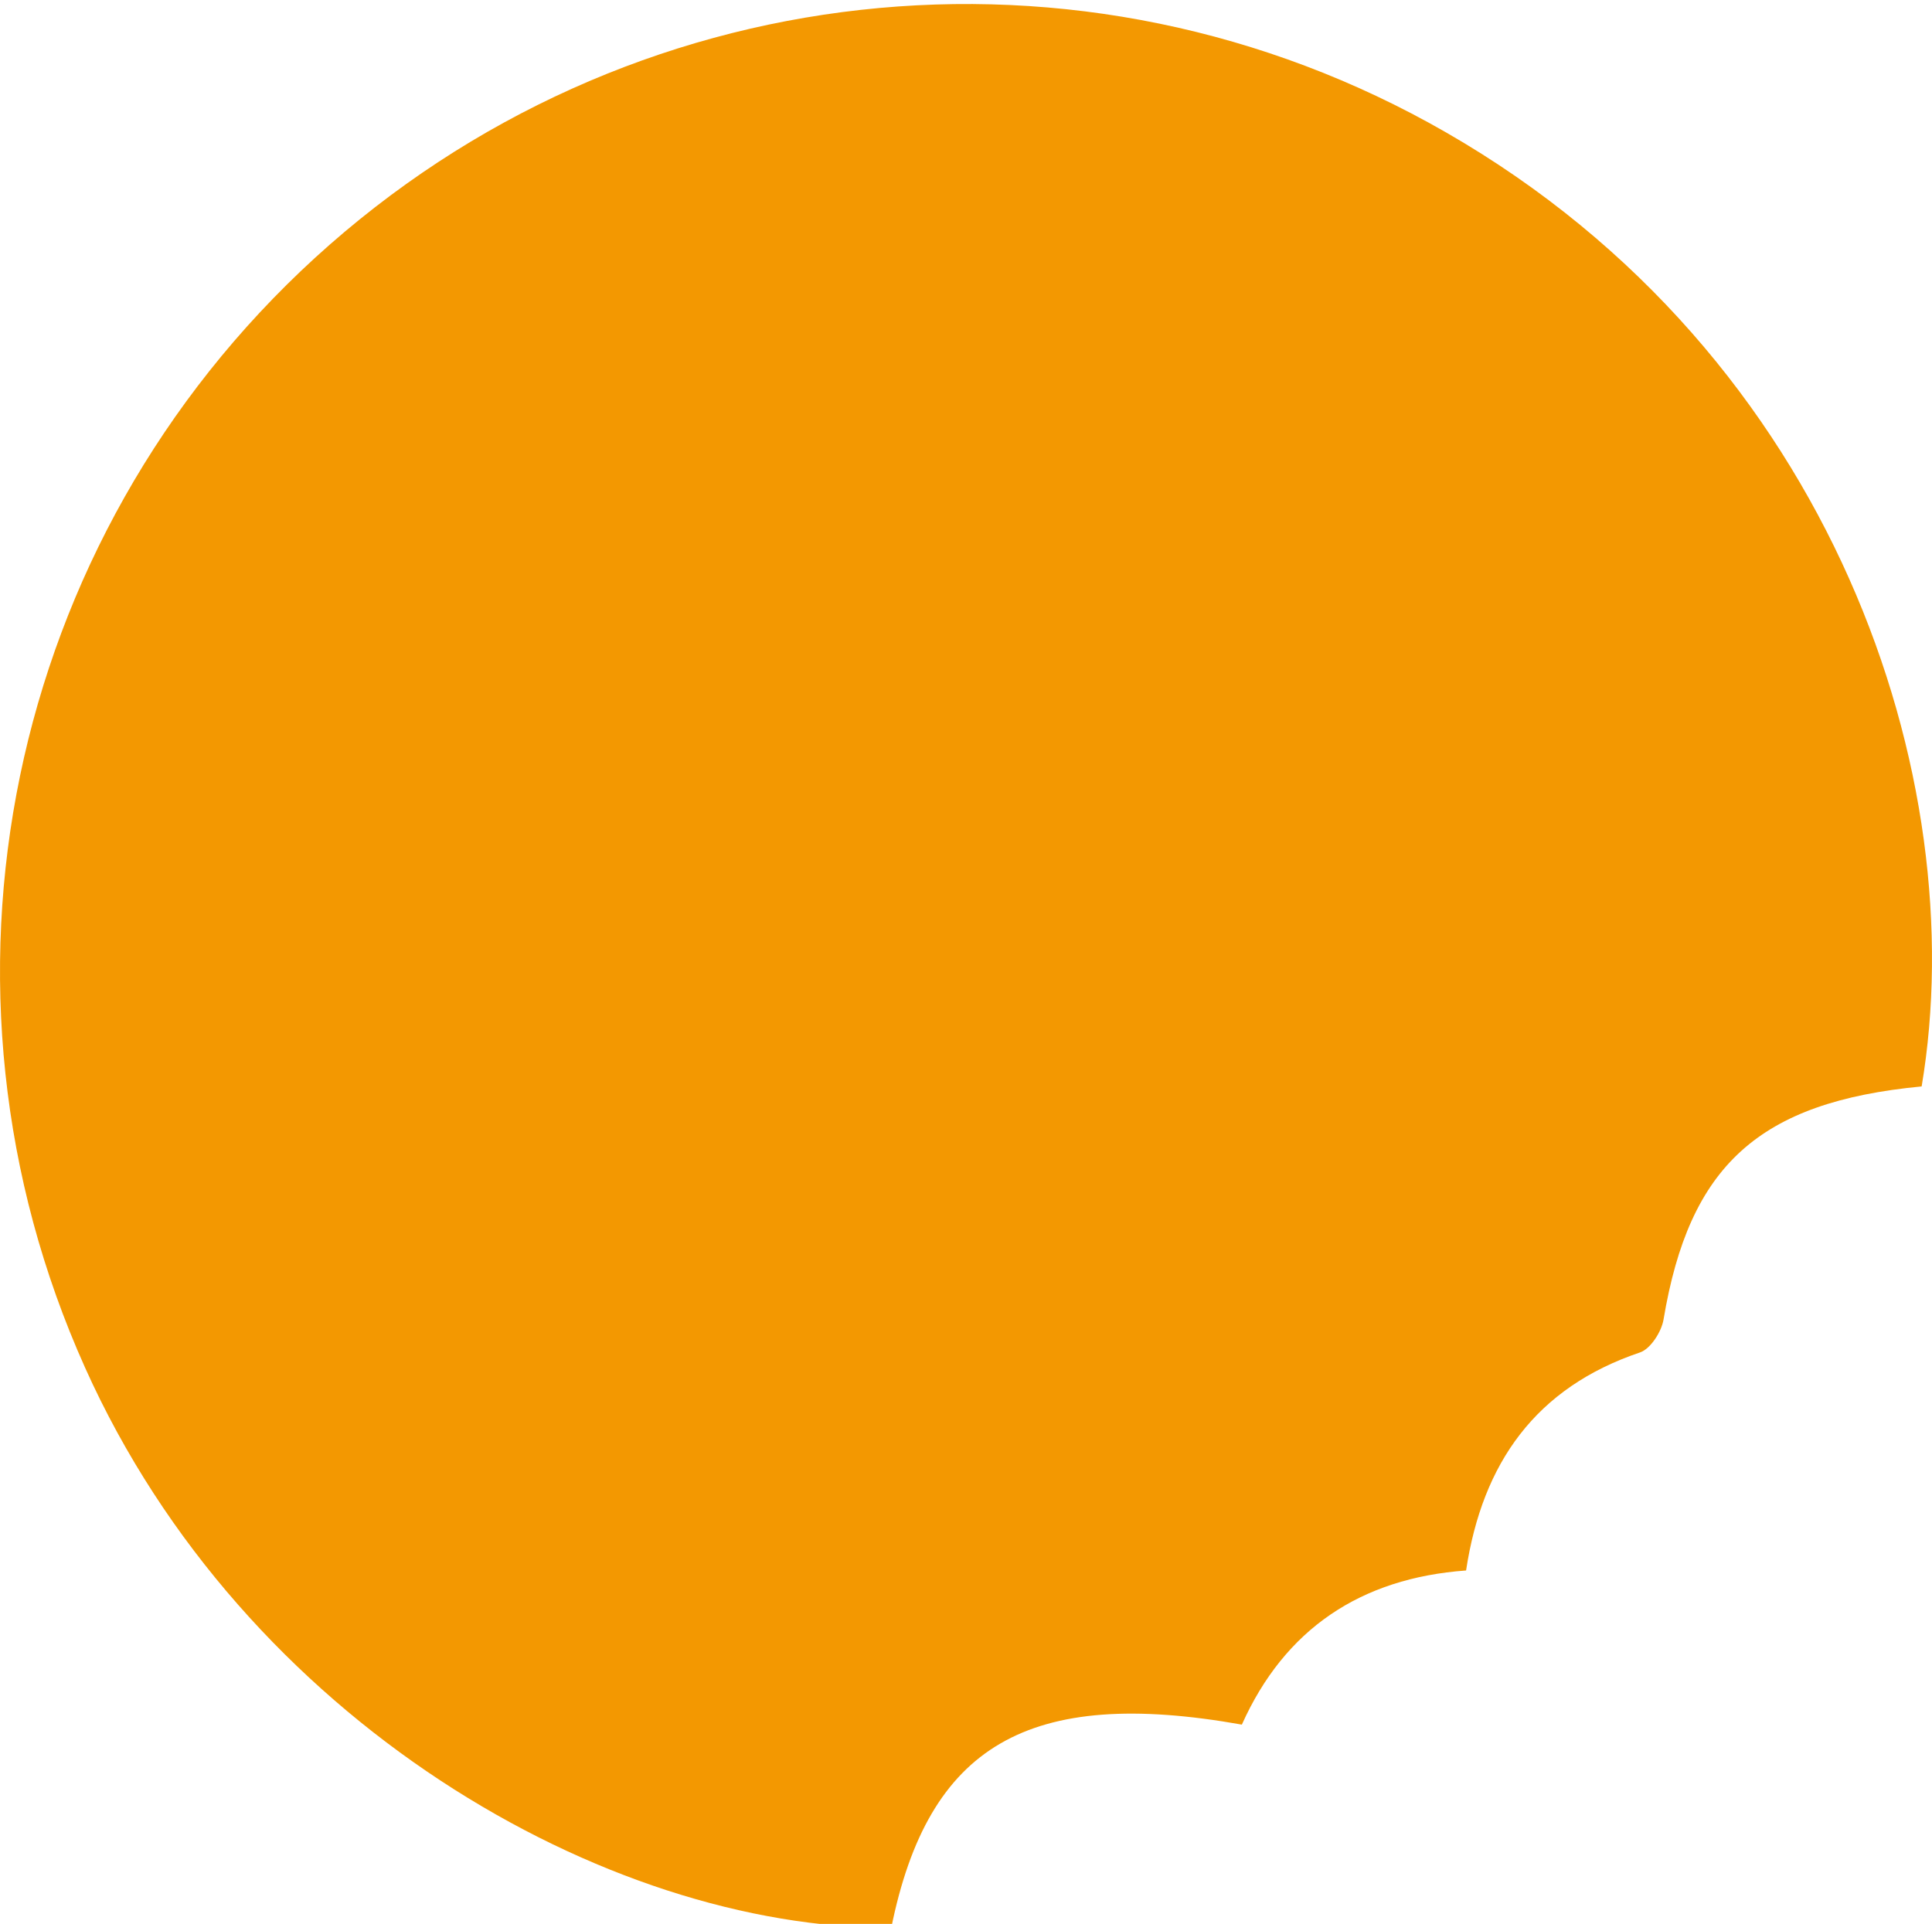 <svg version="1.1" id="图层_1" x="0px" y="0px" width="499.967px" height="497.938px" viewBox="0 0 499.967 497.938" enable-background="new 0 0 499.967 497.938" xml:space="preserve" xmlns:xml="http://www.w3.org/XML/1998/namespace" xmlns="http://www.w3.org/2000/svg" xmlns:xlink="http://www.w3.org/1999/xlink">
  <path id="XMLID_142_" fill="#F39801" d="M230.642,498.977c9.561-47.275,35.474-62.441,90.729-52.615
	c11.077-24.729,30.727-37.915,58.024-39.893c4.22-27.893,18.065-47.344,45.034-56.442c2.703-0.923,5.538-5.341,6.065-8.506
	c6.66-39.826,24.595-56.31,66.795-60.333c13.319-79.189-22.353-189.041-123.104-246.933c-94.29-54.2-212.053-41.145-292.628,32.441
	C1.512,139.885-22.226,255.473,22.018,353.982C63.031,445.372,156.661,499.176,230.642,498.977z" class="color c1"/>
</svg>
